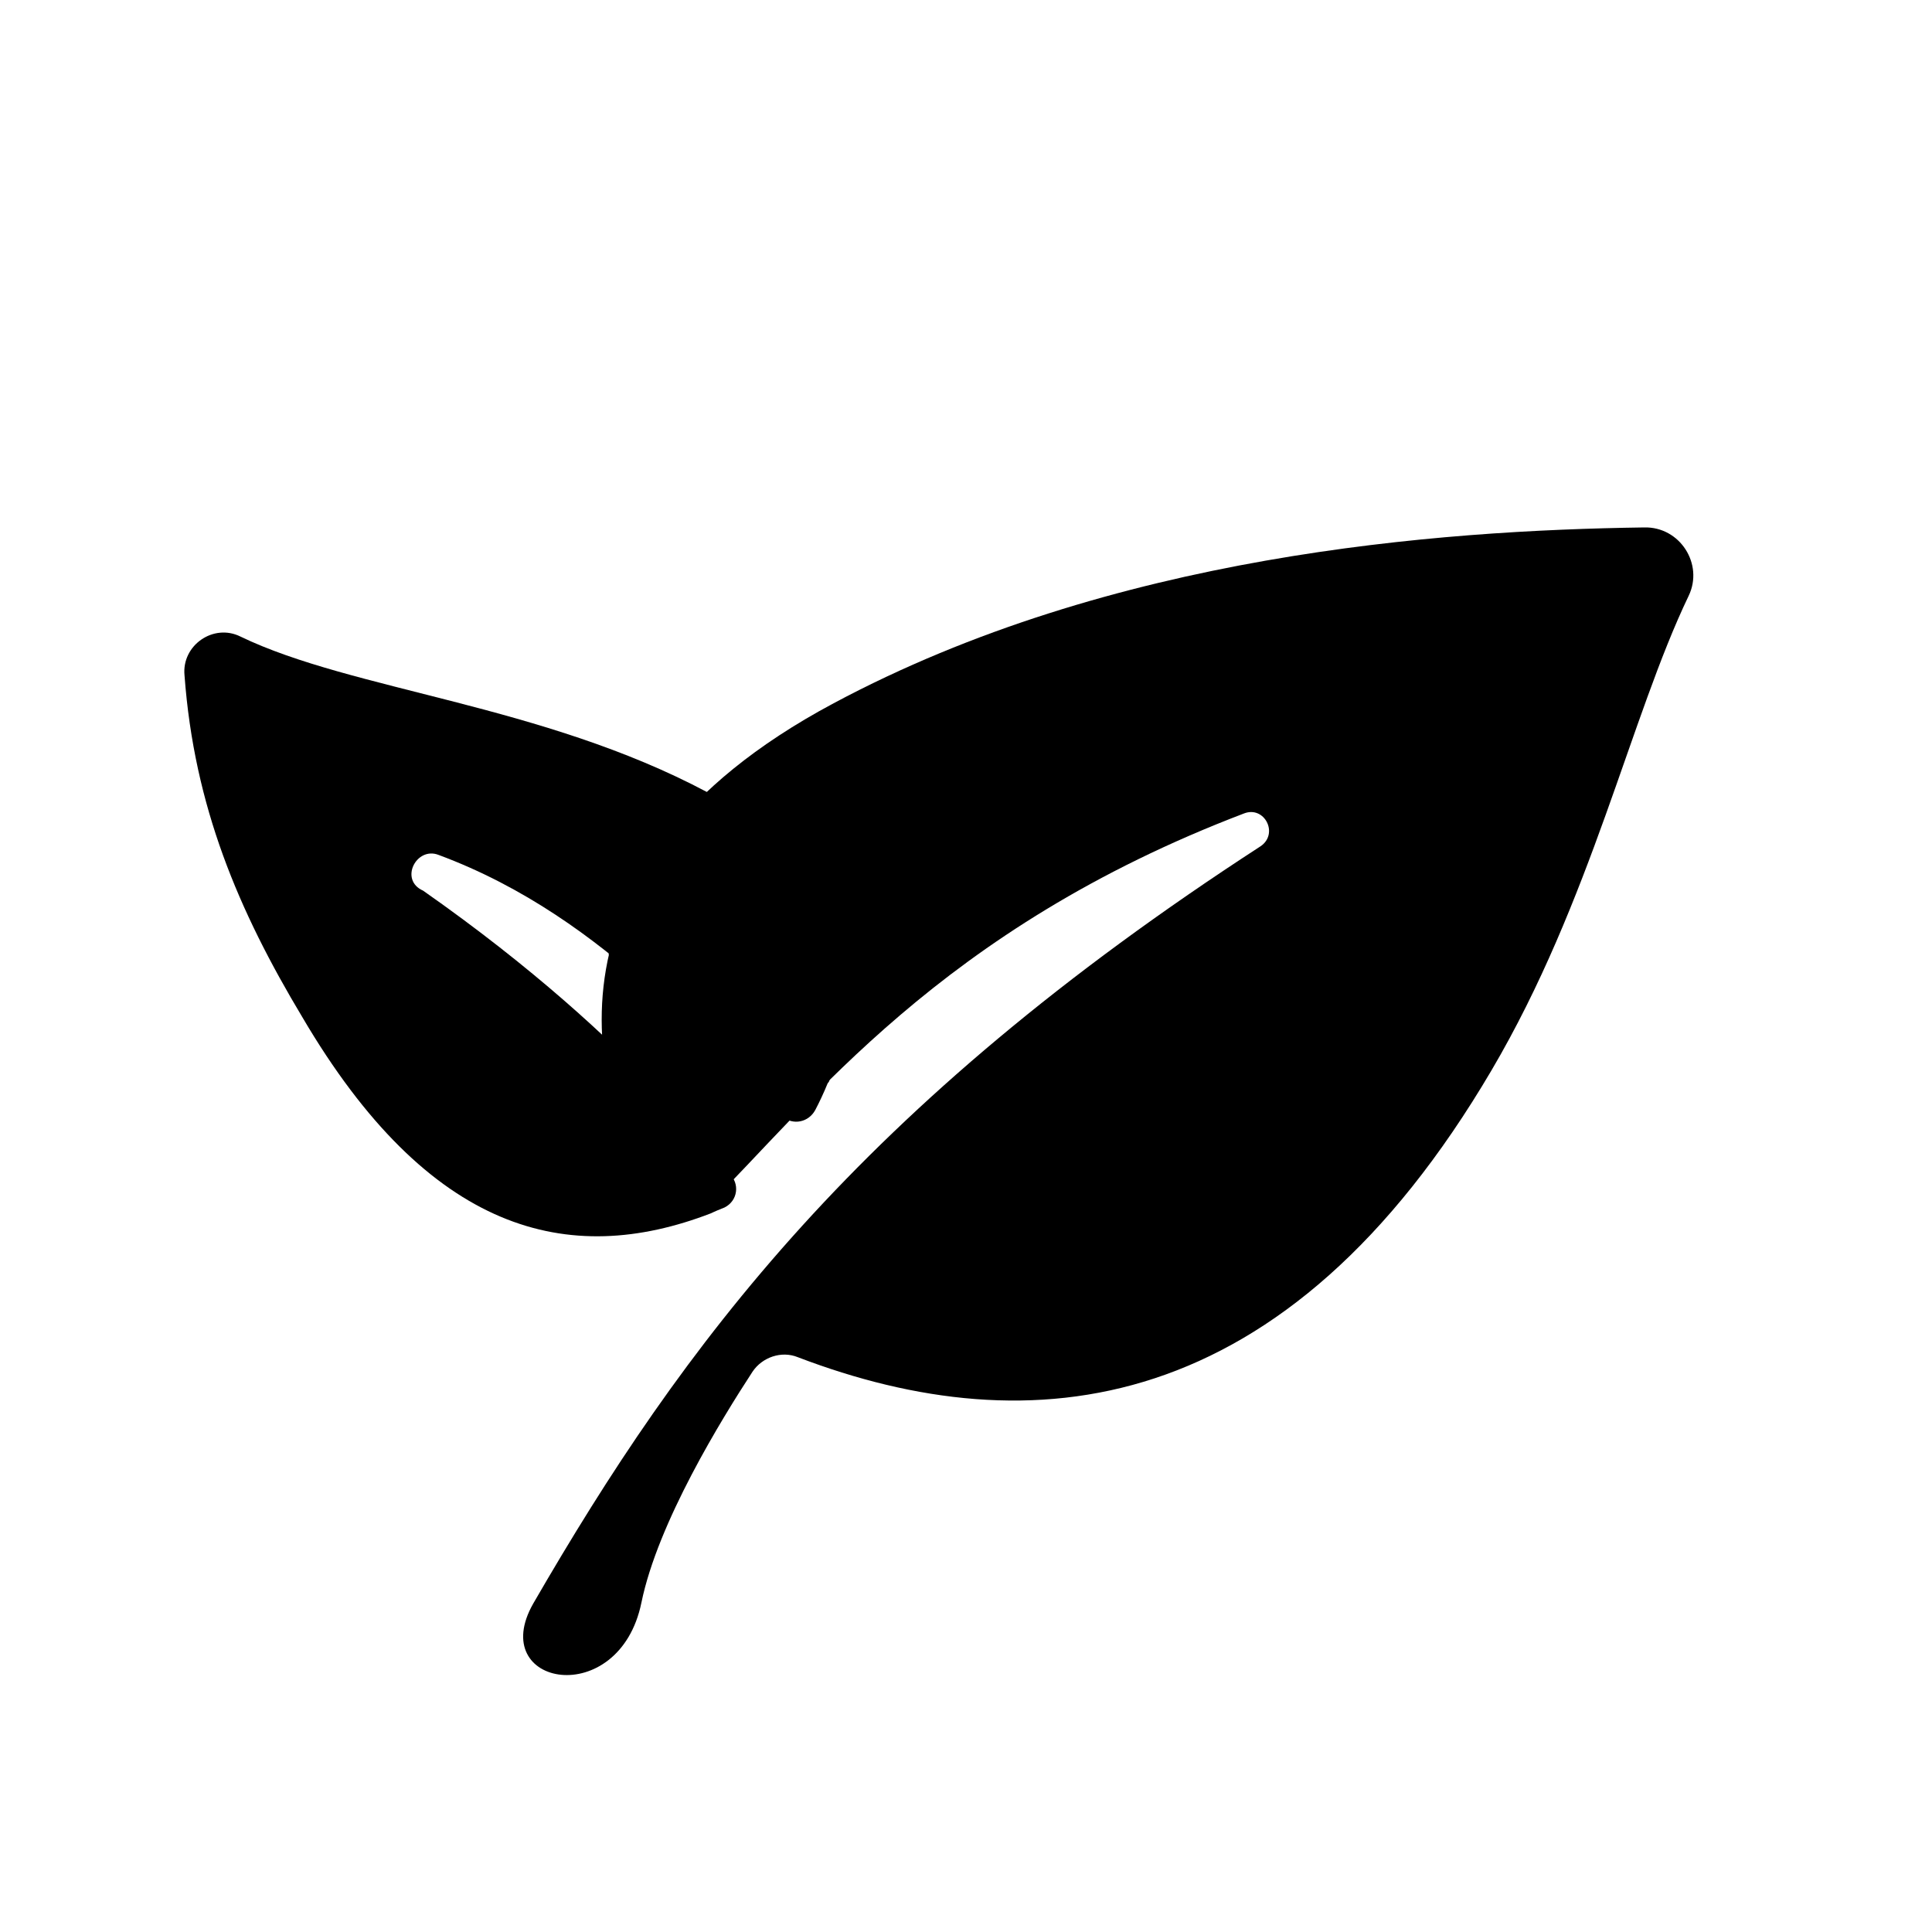 <?xml version="1.0" encoding="utf-8"?>
<!-- Generator: Adobe Illustrator 19.0.0, SVG Export Plug-In . SVG Version: 6.00 Build 0)  -->
<svg version="1.1" id="图层_1" xmlns="http://www.w3.org/2000/svg" xmlns:xlink="http://www.w3.org/1999/xlink" x="0px" y="0px"
	 viewBox="-379 181 200 200" style="enable-background:new -379 181 200 200;" xml:space="preserve">
<path d="M-335.2,273.2c-2.5-1.1-0.7-4.6,1.6-3.7c17.8,6.6,28.7,21.2,35.6,27.1c1.1,0.9,2.7,0.6,3.4-0.7c3.3-6.3,8.9-22.2-11.2-32.9
	c-17.1-9.1-36.7-10.5-48.3-16.1c-2.8-1.4-6.1,0.9-5.8,4c1,13.6,5.6,24.4,12.2,35.4c13.1,22.3,27.5,26,42.3,20.3
	c0.4-0.2,0.9-0.4,1.4-0.6c1.4-0.7,1.6-2.5,0.5-3.5C-303.6,302.6-312.5,289.1-335.2,273.2L-335.2,273.2z"/>
<path d="M-323.8,347c15.5-26.8,33.7-51.4,75.3-78.4c1.9-1.3,0.4-4.2-1.7-3.4c-31.5,12-44.8,30-55.8,40.9c-1.7,1.7-4.6,1.2-5.7-0.9
	c-5.3-10.1-13.6-34,19-51.4c28.8-15.4,62.5-17.9,83.9-18.2c3.7-0.1,6.2,3.8,4.6,7.1c-6,12.5-10.1,31.6-20.4,49.1
	c-21.3,36.2-47.7,38.9-71.8,29.7c-1.7-0.7-3.7,0-4.7,1.5c-3.2,4.9-9.8,15.6-11.5,23.9C-314.9,358.1-328.7,355.6-323.8,347z"/>
<path d="M-305.8,263c-5.9,5.5-8.9,11.3-10.2,16.8c7.9,6.3,13.7,13.2,18,16.8c0.2,0.2,0.5,0.3,0.8,0.4c1.3-1.3,2.6-2.7,4-4
	C-290.3,285.5-288.3,272.3-305.8,263z M-316.7,288.1c0.3,7.1,2.9,13.2,5,17.2c1.1,2.1,4,2.6,5.7,0.9c1-1,2-2,2.9-3
	c-0.1-0.2-0.3-0.4-0.4-0.5C-303.6,302.6-307.5,296.7-316.7,288.1L-316.7,288.1z"/>
</svg>
